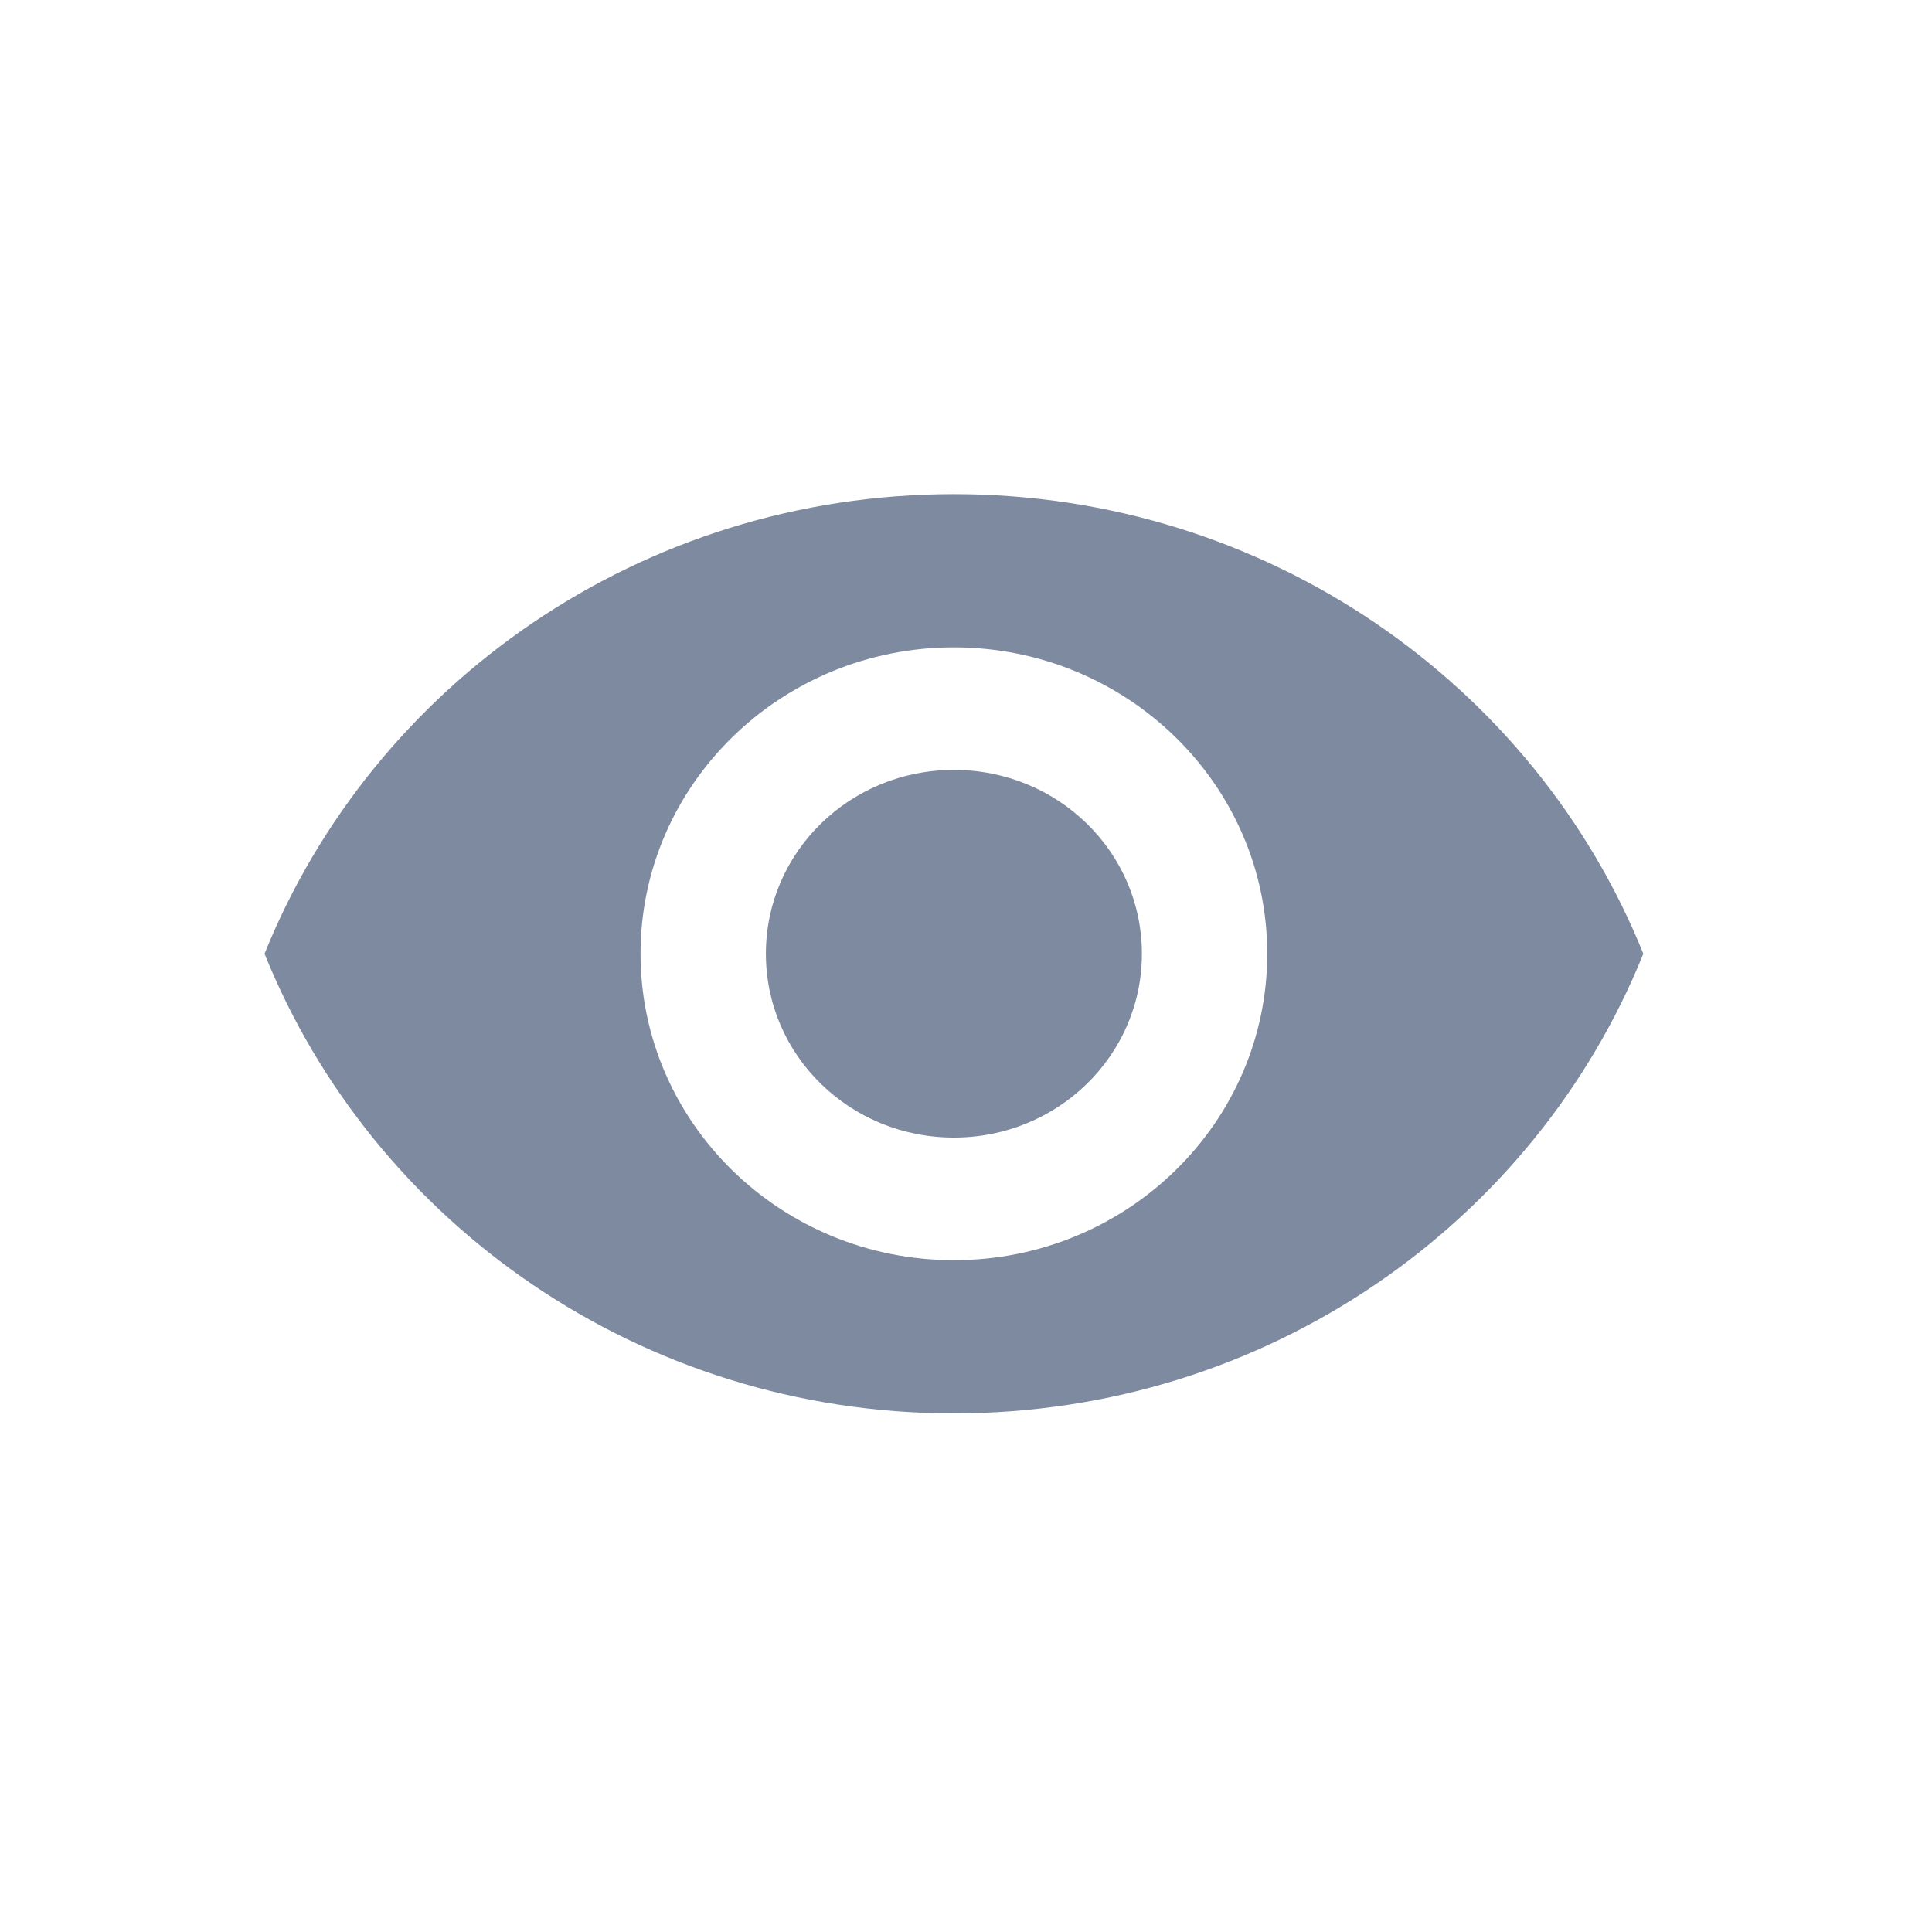 <svg width="26" height="26" viewBox="0 0 26 26" fill="none" xmlns="http://www.w3.org/2000/svg">
<path fill-rule="evenodd" clip-rule="evenodd" d="M12.837 6.65C8.62 6.65 5.019 9.215 3.56 12.835C5.019 16.456 8.62 19.021 12.837 19.021C17.054 19.021 20.656 16.456 22.115 12.835C20.656 9.215 17.054 6.65 12.837 6.65ZM12.837 16.959C10.509 16.959 8.62 15.111 8.62 12.835C8.62 10.559 10.509 8.712 12.837 8.712C15.165 8.712 17.054 10.559 17.054 12.835C17.054 15.111 15.165 16.959 12.837 16.959ZM12.837 10.361C11.437 10.361 10.307 11.466 10.307 12.835C10.307 14.204 11.437 15.309 12.837 15.309C14.237 15.309 15.367 14.204 15.367 12.835C15.367 11.466 14.237 10.361 12.837 10.361Z" fill="#7E8AA0"/>
</svg>
